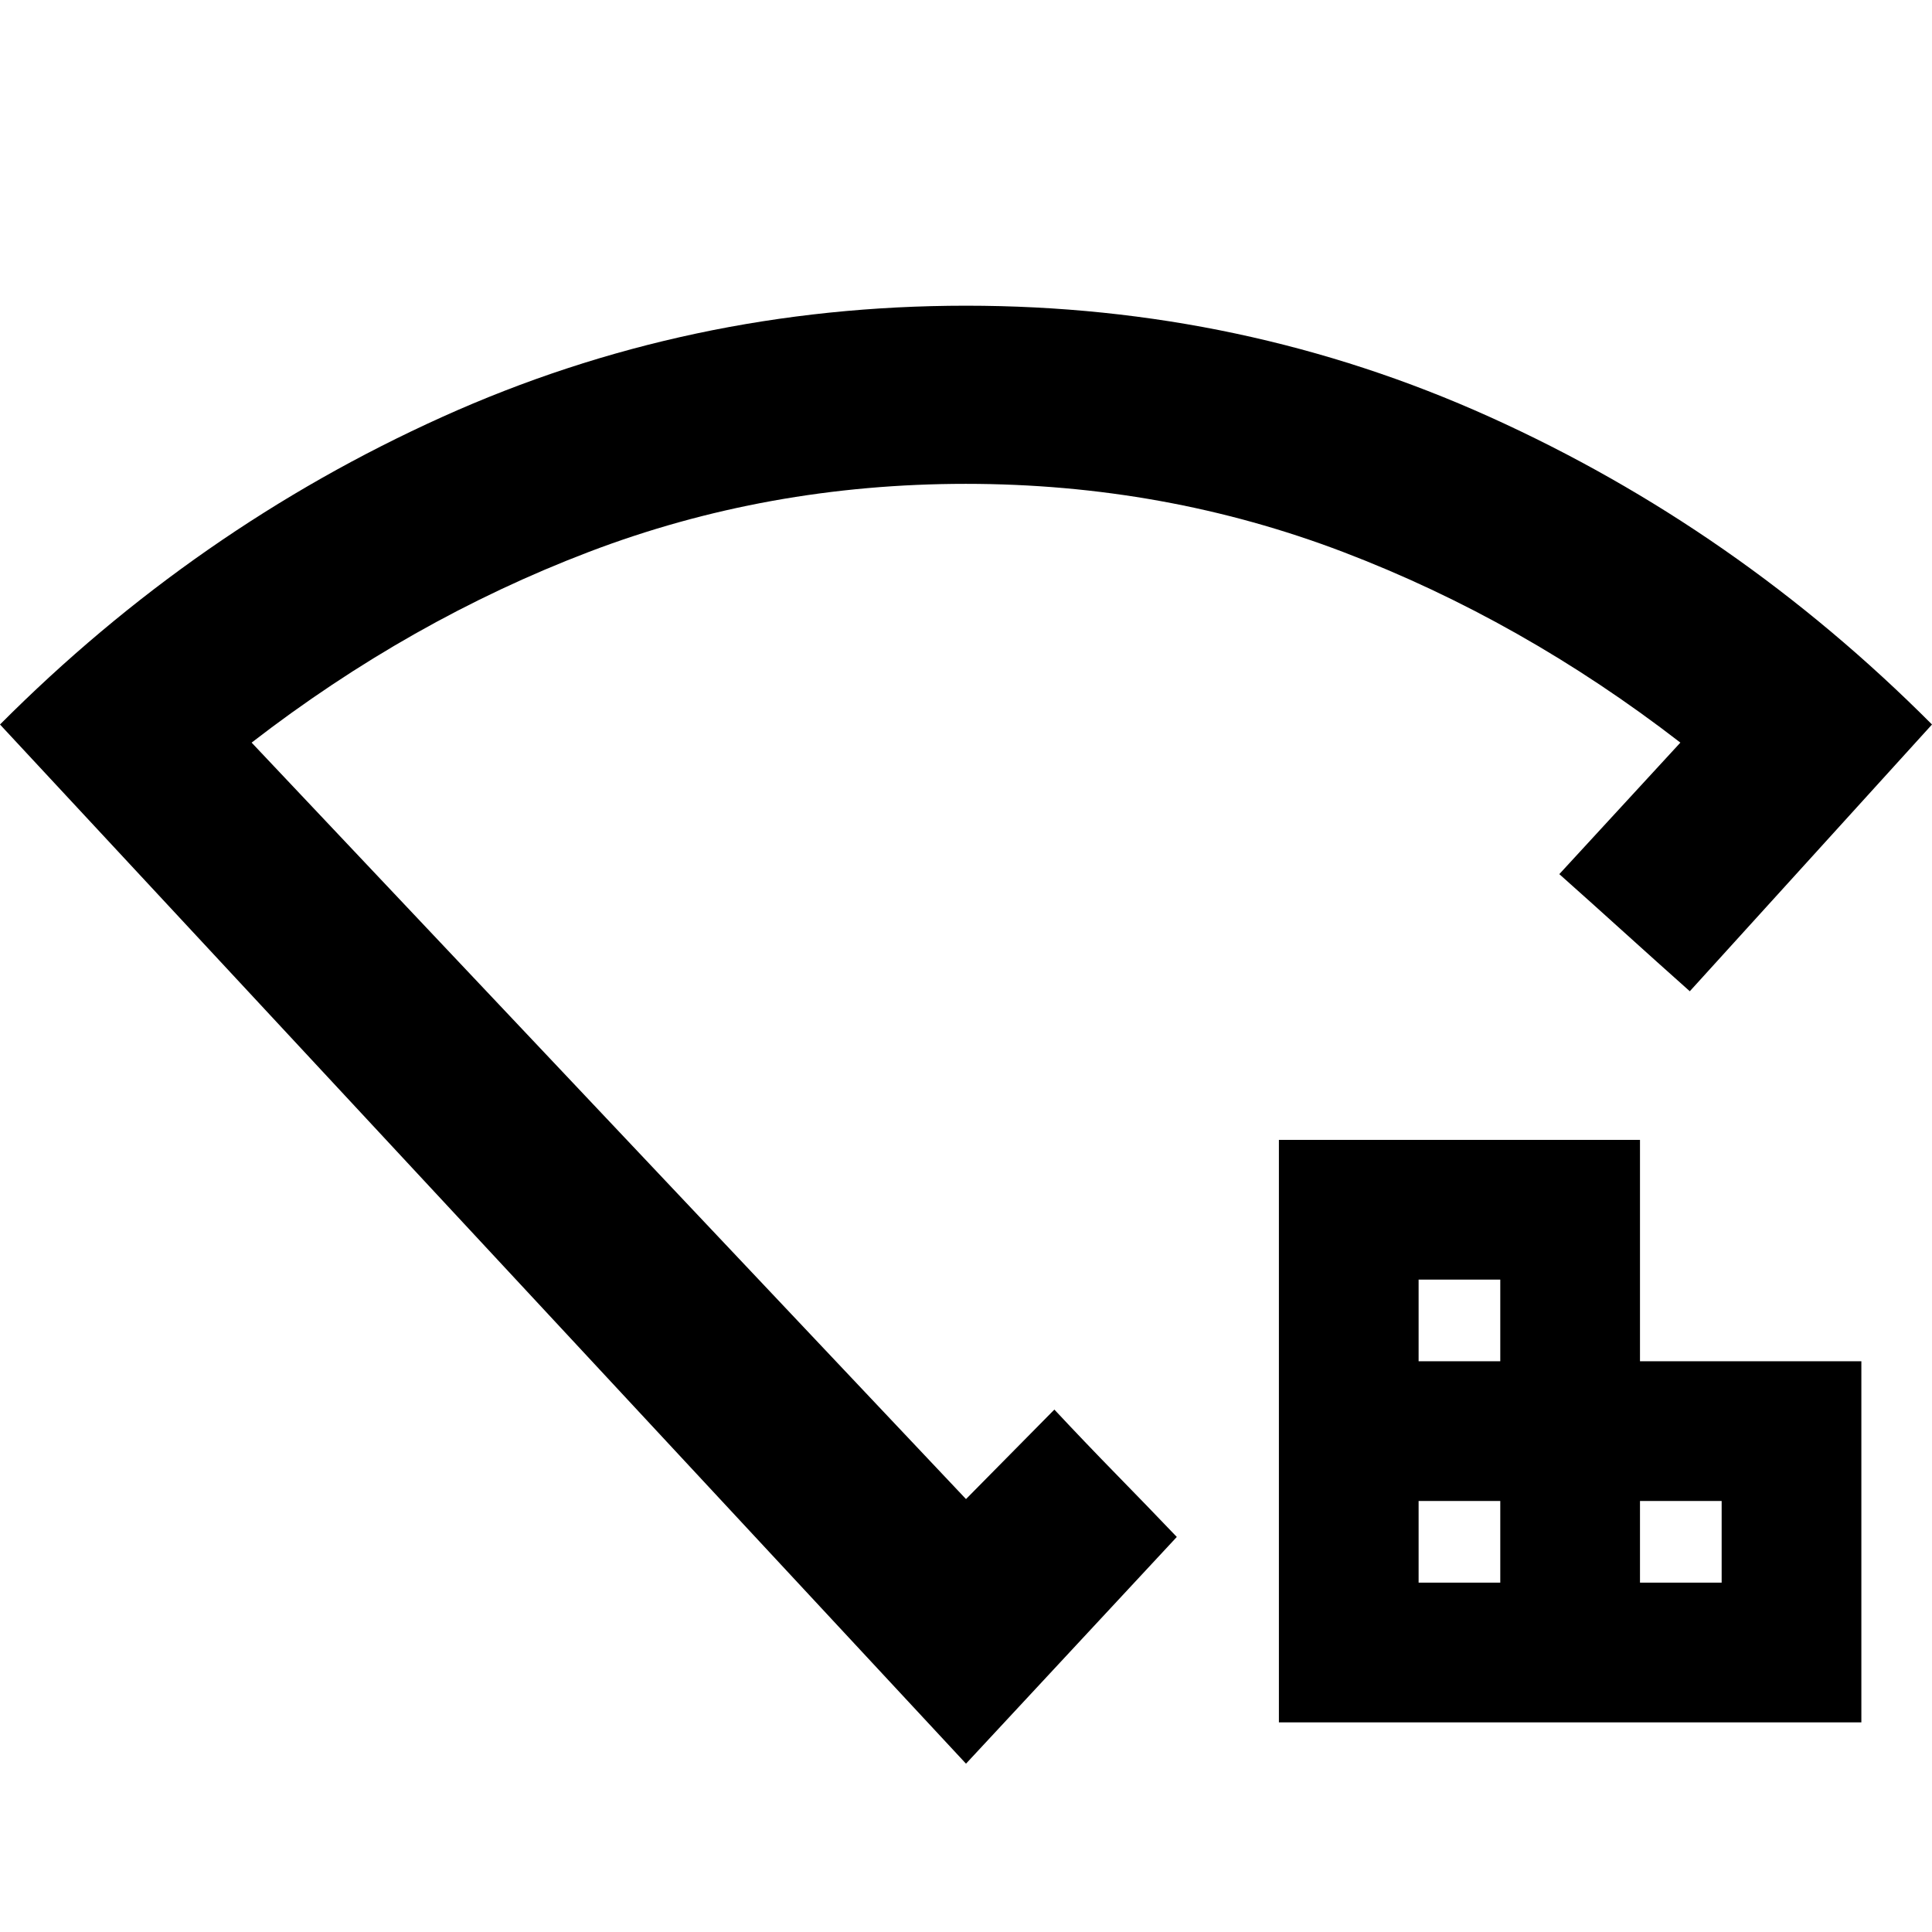 <svg xmlns="http://www.w3.org/2000/svg" height="40" viewBox="0 -960 960 960" width="40"><path d="M704.9-173.59h40.58v-40.58H704.9v40.58Zm0-110h40.58v-40.58H704.9v40.58Zm110 110h40.58v-40.58H814.9v40.58Zm-179.42 69.42v-289.42H814.9v110h110v179.42H635.48ZM480-83.64 0-600q97.1-97.45 219.65-152.78Q342.2-808.1 480-808.1t260.35 55.32Q862.9-697.45 960-600L839.65-467.45q-16.52-14.72-32.42-29.1-15.9-14.39-32.42-29.1L834.97-591q-78.68-60.81-167.52-94.7-88.83-33.88-187.54-33.88T292.46-685.7q-88.75 33.89-167.43 94.7L480-215.12l43.91-44.47q15.18 16.24 30.42 31.83 15.25 15.59 30.42 31.46L480-83.64Zm0-383.71Z"/></svg>